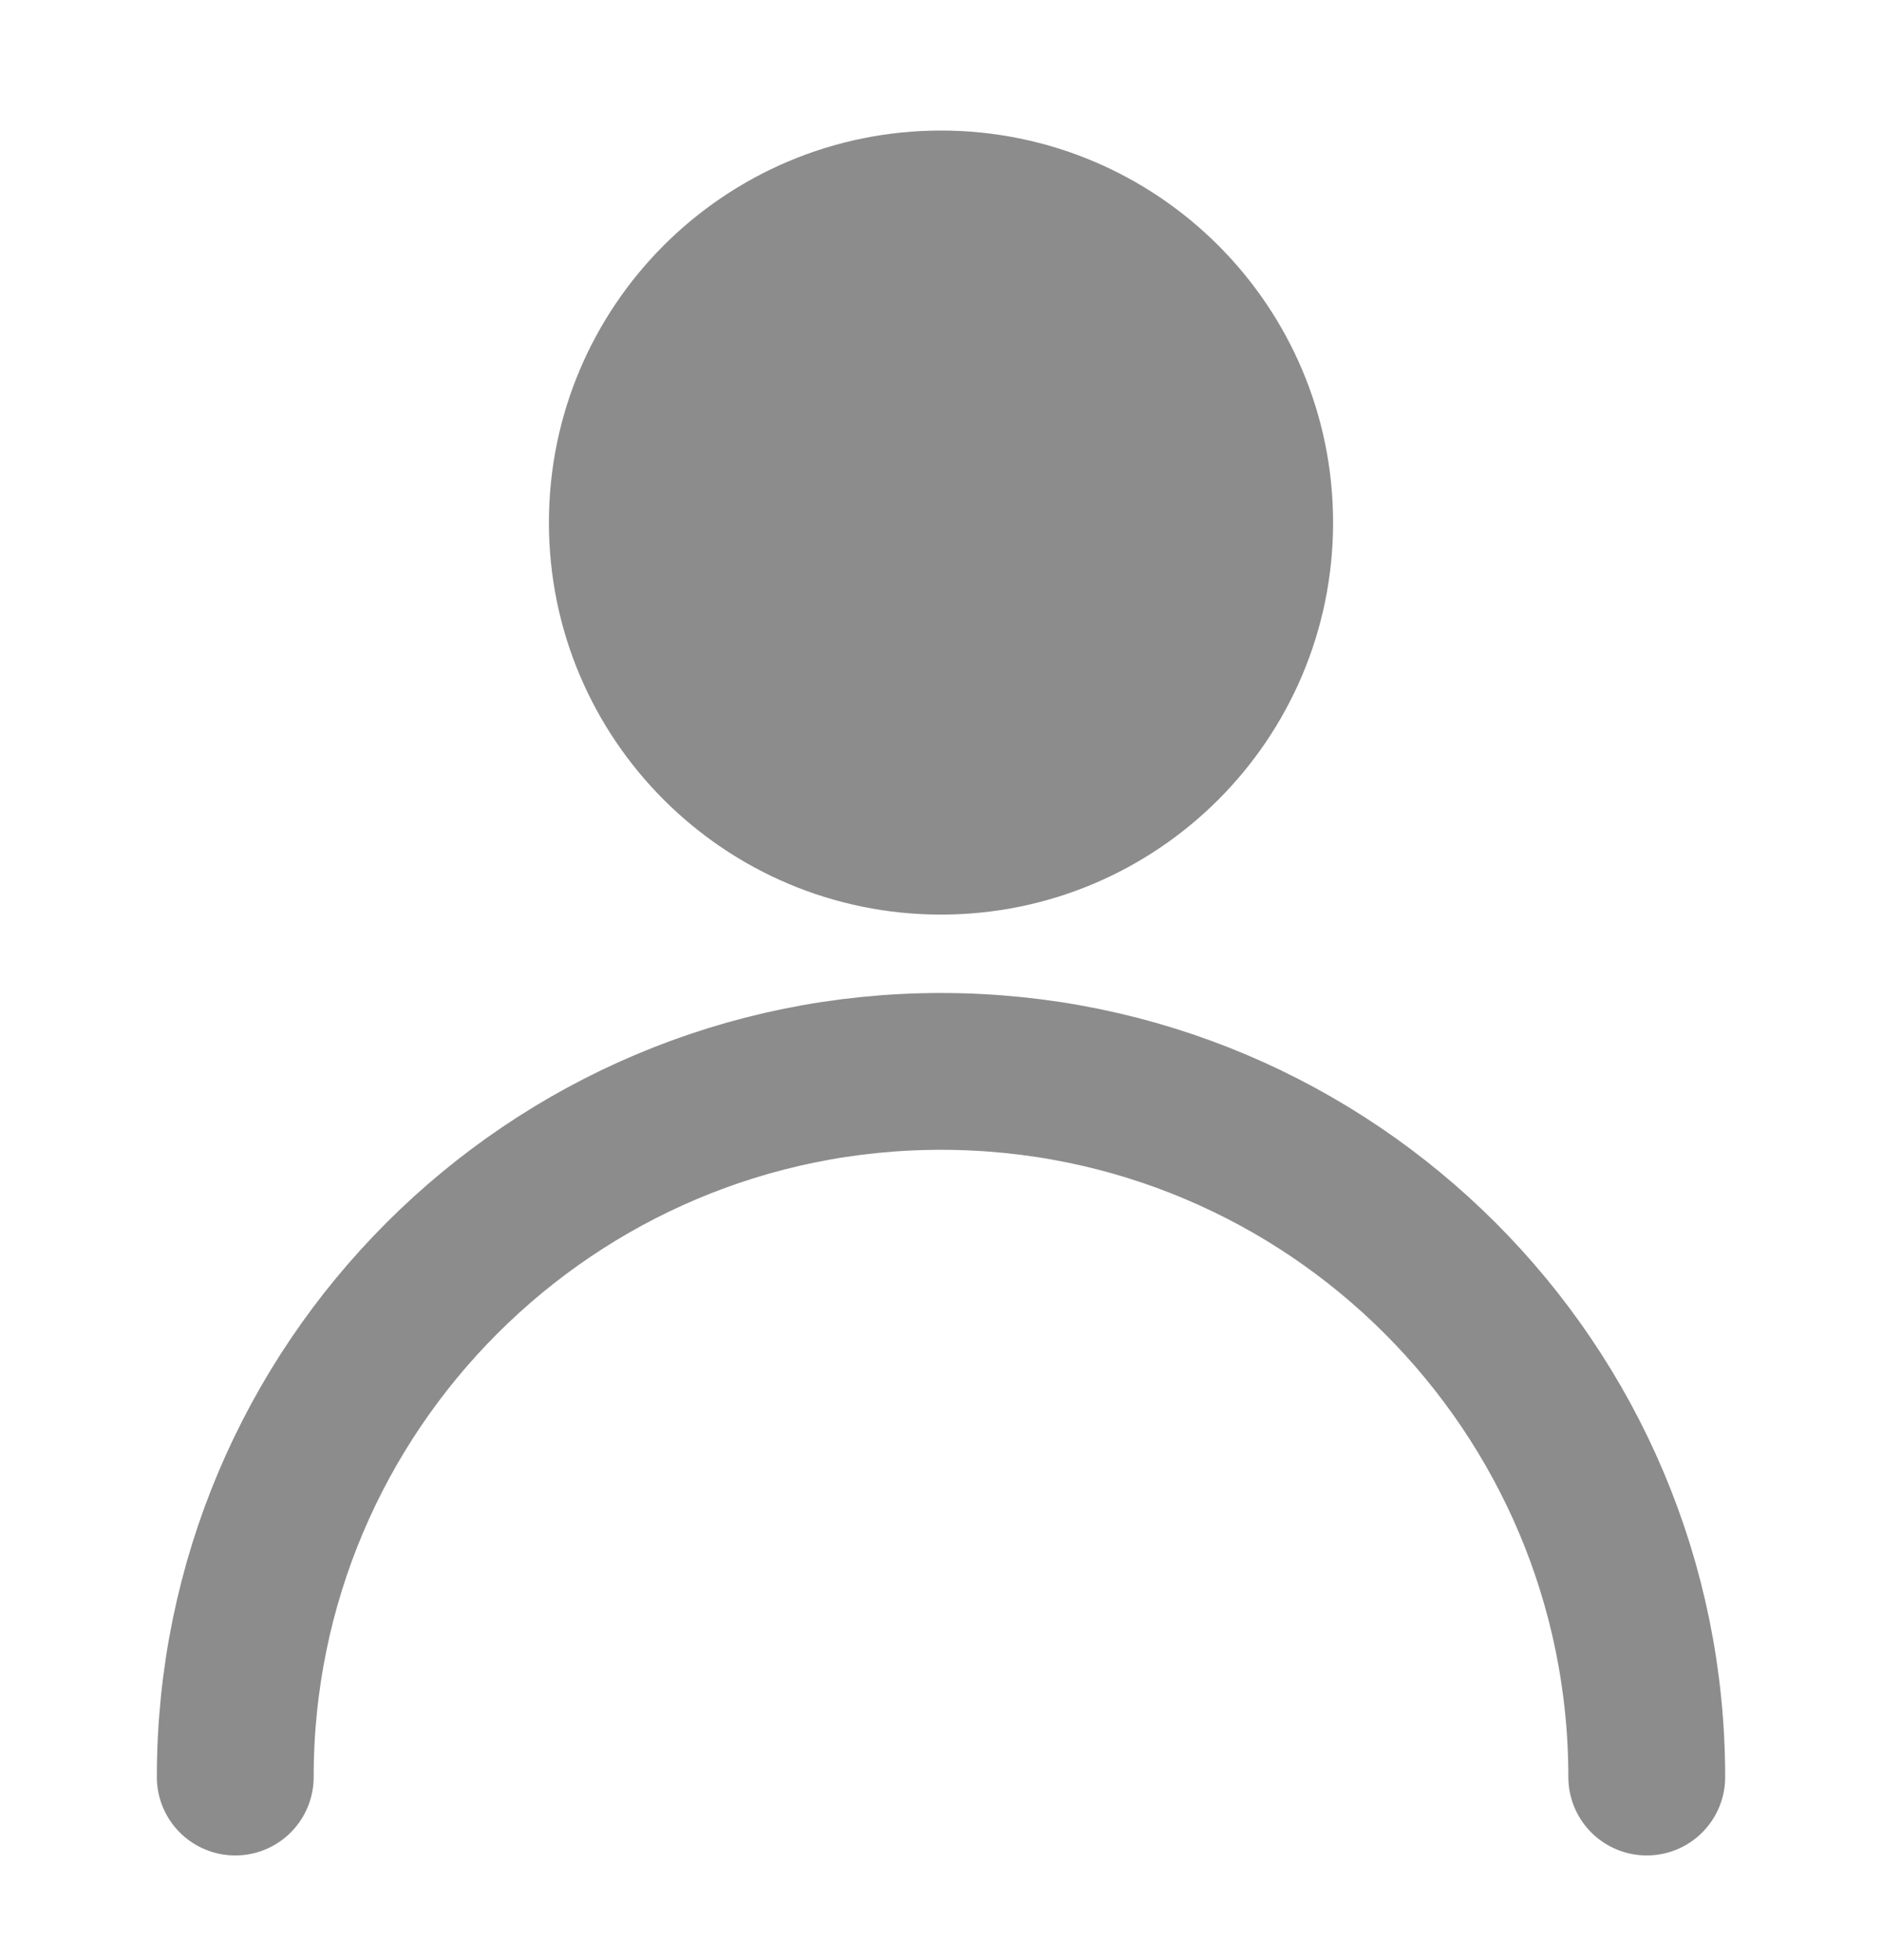 <svg width="24" height="25" viewBox="0 0 24 25" fill="none" xmlns="http://www.w3.org/2000/svg">
<path d="M12 10.665C14.209 10.665 16 8.874 16 6.665C16 4.456 14.209 2.665 12 2.665C9.791 2.665 8 4.456 8 6.665C8 8.874 9.791 10.665 12 10.665Z" fill="#8C8C8C" stroke="#8C8C8C" stroke-width="2" stroke-linecap="round" stroke-linejoin="round"/>
<path d="M21 22.665C21 17.695 16.971 13.665 12 13.665C7.029 13.665 3 17.695 3 22.665" stroke="#8C8C8C" stroke-width="2" stroke-linecap="round" stroke-linejoin="round"/>
</svg>

